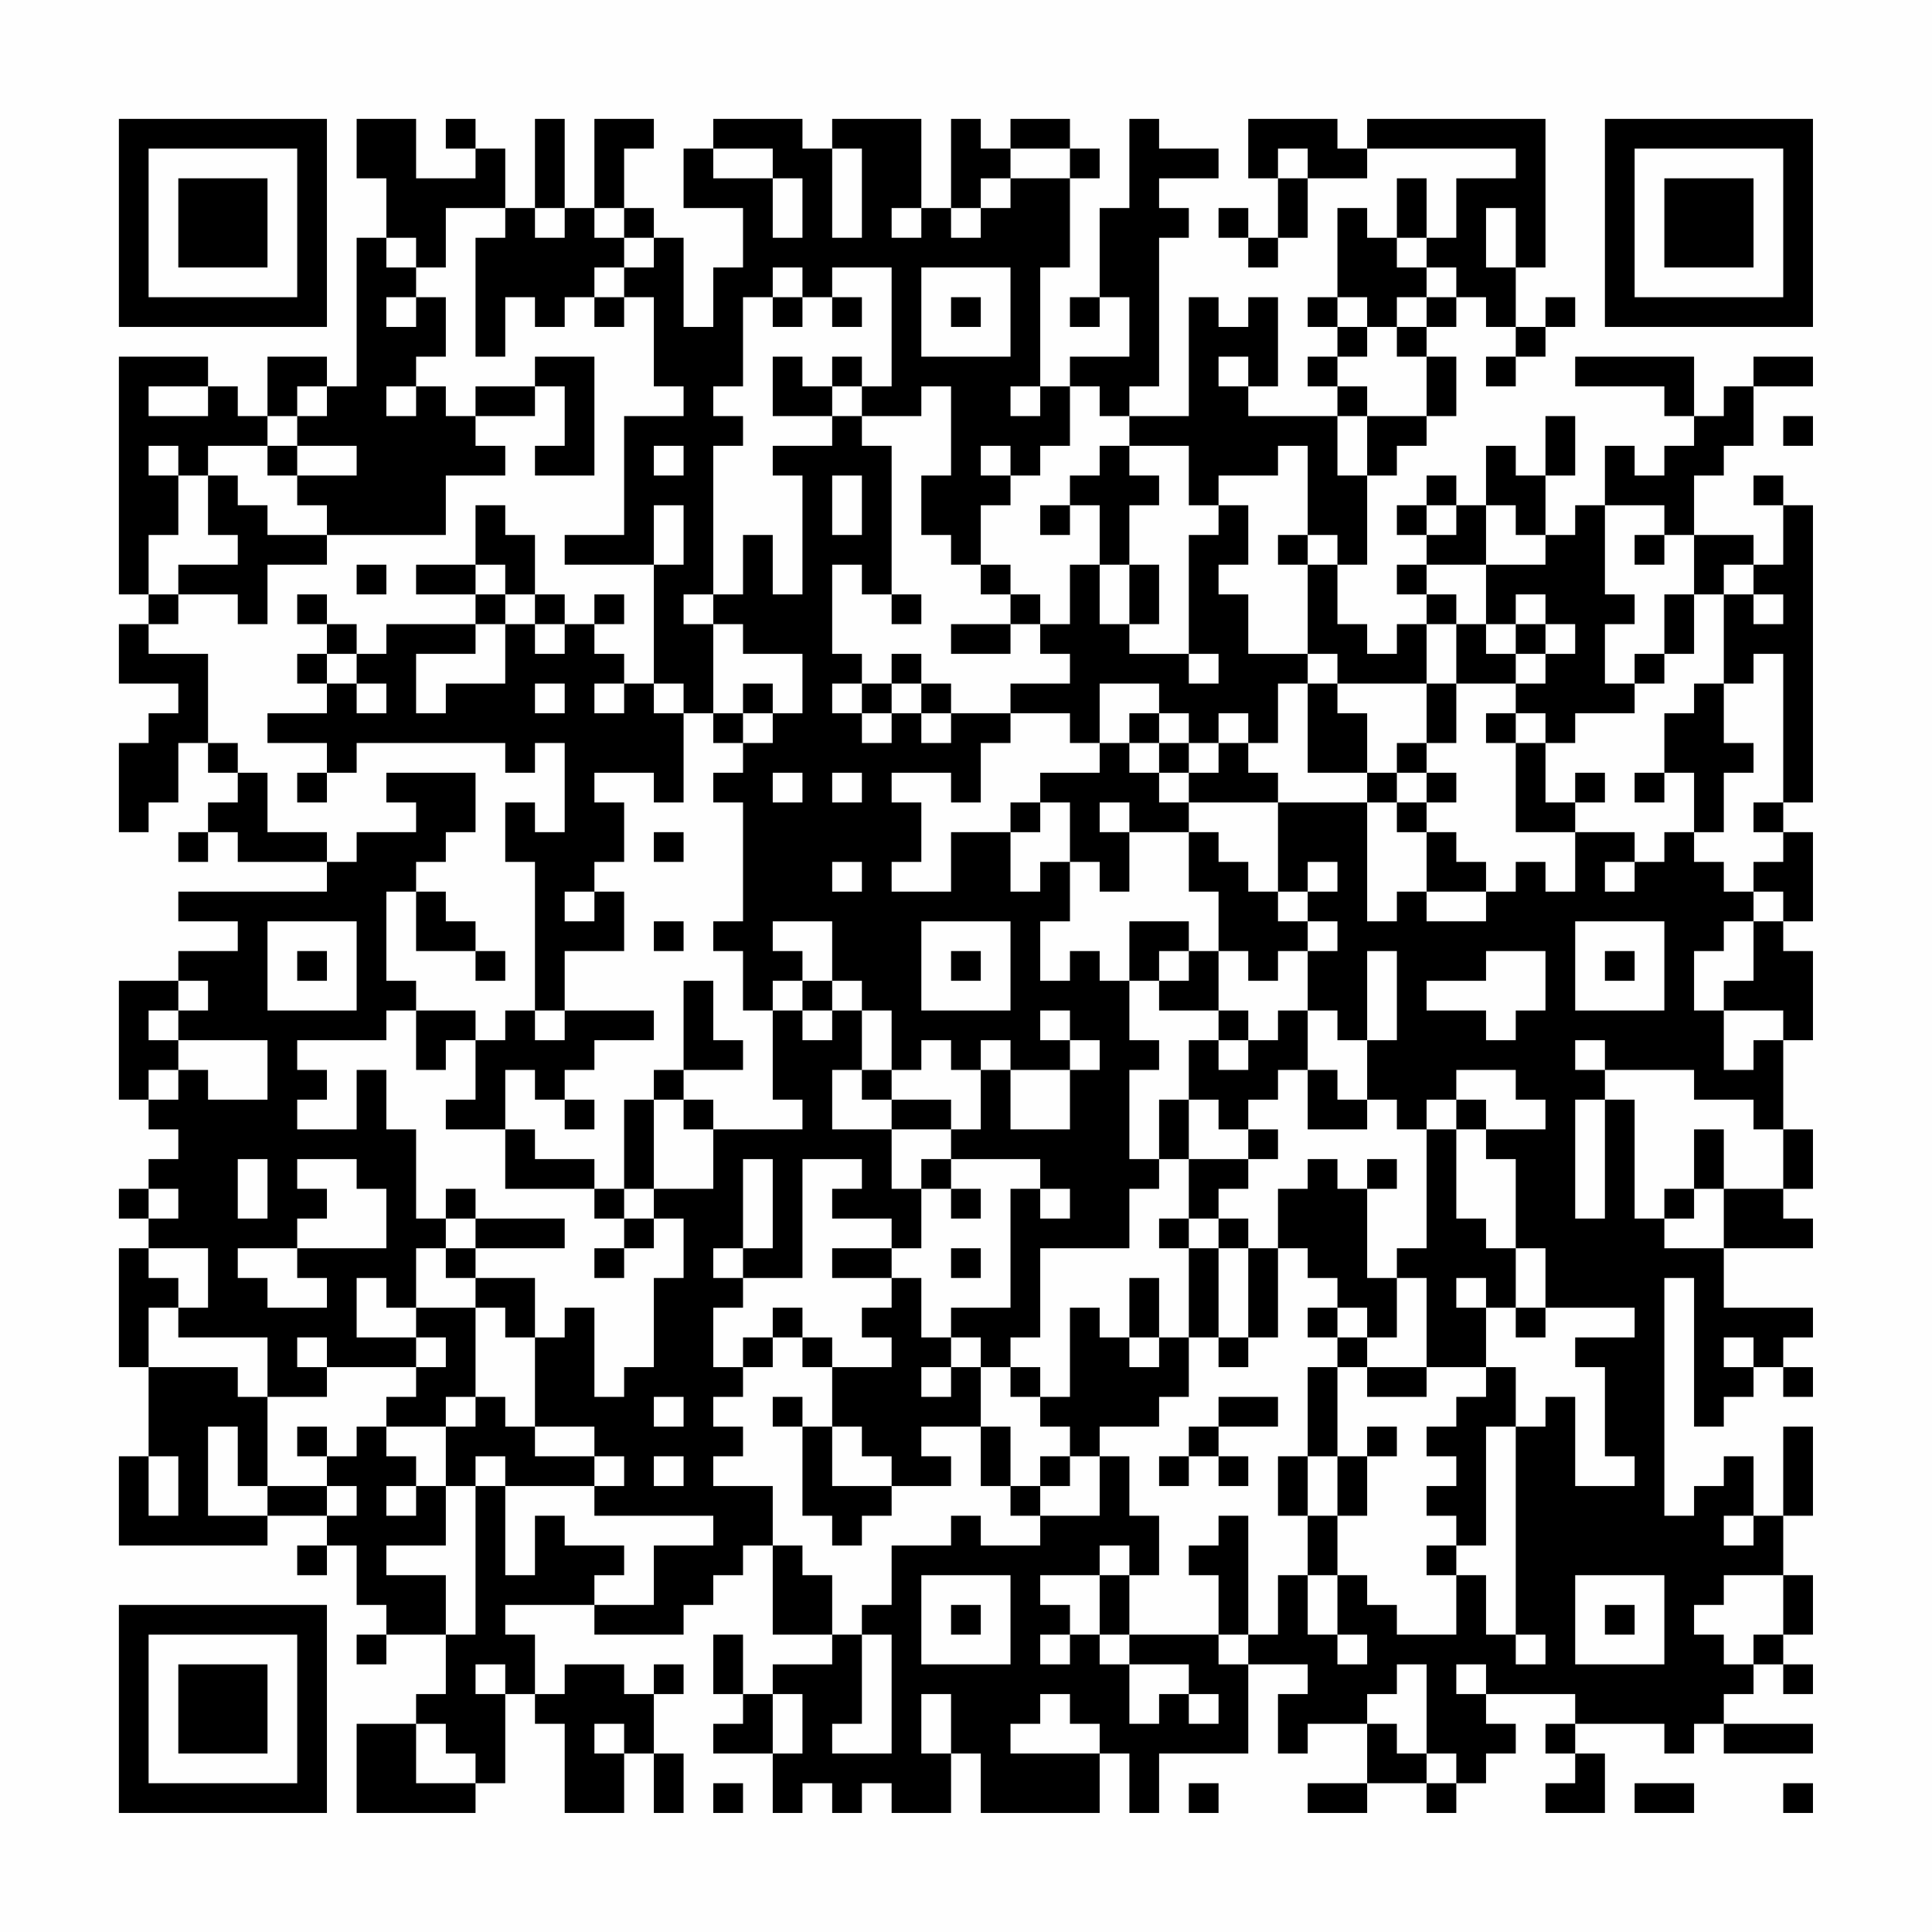 <?xml version="1.0" encoding="UTF-8"?>
<svg xmlns="http://www.w3.org/2000/svg" version="1.1" width="300" height="300" viewBox="0 0 300 300"><rect x="0" y="0" width="300" height="300" fill="#fefefe"/><g transform="scale(4.615)"><g transform="translate(4,4)"><path fill-rule="evenodd" d="M8 0L8 2L9 2L9 4L8 4L8 9L7 9L7 8L5 8L5 10L4 10L4 9L3 9L3 8L0 8L0 16L1 16L1 17L0 17L0 19L2 19L2 20L1 20L1 21L0 21L0 24L1 24L1 23L2 23L2 21L3 21L3 22L4 22L4 23L3 23L3 24L2 24L2 25L3 25L3 24L4 24L4 25L7 25L7 26L2 26L2 27L4 27L4 28L2 28L2 29L0 29L0 33L1 33L1 34L2 34L2 35L1 35L1 36L0 36L0 37L1 37L1 38L0 38L0 42L1 42L1 45L0 45L0 48L5 48L5 47L7 47L7 48L6 48L6 49L7 49L7 48L8 48L8 50L9 50L9 51L8 51L8 52L9 52L9 51L11 51L11 53L10 53L10 54L8 54L8 57L12 57L12 56L13 56L13 53L14 53L14 54L15 54L15 57L17 57L17 55L18 55L18 57L19 57L19 55L18 55L18 53L19 53L19 52L18 52L18 53L17 53L17 52L15 52L15 53L14 53L14 51L13 51L13 50L16 50L16 51L19 51L19 50L20 50L20 49L21 49L21 48L22 48L22 51L24 51L24 52L22 52L22 53L21 53L21 51L20 51L20 53L21 53L21 54L20 54L20 55L22 55L22 57L23 57L23 56L24 56L24 57L25 57L25 56L26 56L26 57L28 57L28 55L29 55L29 57L33 57L33 55L34 55L34 57L35 57L35 55L38 55L38 52L40 52L40 53L39 53L39 55L40 55L40 54L42 54L42 56L40 56L40 57L42 57L42 56L44 56L44 57L45 57L45 56L46 56L46 55L47 55L47 54L46 54L46 53L49 53L49 54L48 54L48 55L49 55L49 56L48 56L48 57L50 57L50 55L49 55L49 54L52 54L52 55L53 55L53 54L54 54L54 55L57 55L57 54L54 54L54 53L55 53L55 52L56 52L56 53L57 53L57 52L56 52L56 51L57 51L57 49L56 49L56 47L57 47L57 44L56 44L56 47L55 47L55 45L54 45L54 46L53 46L53 47L52 47L52 39L53 39L53 44L54 44L54 43L55 43L55 42L56 42L56 43L57 43L57 42L56 42L56 41L57 41L57 40L54 40L54 38L57 38L57 37L56 37L56 36L57 36L57 34L56 34L56 31L57 31L57 28L56 28L56 27L57 27L57 24L56 24L56 23L57 23L57 13L56 13L56 12L55 12L55 13L56 13L56 15L55 15L55 14L53 14L53 12L54 12L54 11L55 11L55 9L57 9L57 8L55 8L55 9L54 9L54 10L53 10L53 8L49 8L49 9L52 9L52 10L53 10L53 11L52 11L52 12L51 12L51 11L50 11L50 13L49 13L49 14L48 14L48 12L49 12L49 10L48 10L48 12L47 12L47 11L46 11L46 13L45 13L45 12L44 12L44 13L43 13L43 14L44 14L44 15L43 15L43 16L44 16L44 17L43 17L43 18L42 18L42 17L41 17L41 15L42 15L42 12L43 12L43 11L44 11L44 10L45 10L45 8L44 8L44 7L45 7L45 6L46 6L46 7L47 7L47 8L46 8L46 9L47 9L47 8L48 8L48 7L49 7L49 6L48 6L48 7L47 7L47 5L48 5L48 0L42 0L42 1L41 1L41 0L38 0L38 2L39 2L39 4L38 4L38 3L37 3L37 4L38 4L38 5L39 5L39 4L40 4L40 2L42 2L42 1L47 1L47 2L45 2L45 4L44 4L44 2L43 2L43 4L42 4L42 3L41 3L41 6L40 6L40 7L41 7L41 8L40 8L40 9L41 9L41 10L38 10L38 9L39 9L39 6L38 6L38 7L37 7L37 6L36 6L36 10L34 10L34 9L35 9L35 4L36 4L36 3L35 3L35 2L37 2L37 1L35 1L35 0L34 0L34 3L33 3L33 6L32 6L32 7L33 7L33 6L34 6L34 8L32 8L32 9L31 9L31 5L32 5L32 2L33 2L33 1L32 1L32 0L30 0L30 1L29 1L29 0L28 0L28 3L27 3L27 0L24 0L24 1L23 1L23 0L20 0L20 1L19 1L19 3L21 3L21 5L20 5L20 7L19 7L19 4L18 4L18 3L17 3L17 1L18 1L18 0L16 0L16 3L15 3L15 0L14 0L14 3L13 3L13 1L12 1L12 0L11 0L11 1L12 1L12 2L10 2L10 0ZM20 1L20 2L22 2L22 4L23 4L23 2L22 2L22 1ZM24 1L24 4L25 4L25 1ZM30 1L30 2L29 2L29 3L28 3L28 4L29 4L29 3L30 3L30 2L32 2L32 1ZM39 1L39 2L40 2L40 1ZM11 3L11 5L10 5L10 4L9 4L9 5L10 5L10 6L9 6L9 7L10 7L10 6L11 6L11 8L10 8L10 9L9 9L9 10L10 10L10 9L11 9L11 10L12 10L12 11L13 11L13 12L11 12L11 14L7 14L7 13L6 13L6 12L8 12L8 11L6 11L6 10L7 10L7 9L6 9L6 10L5 10L5 11L3 11L3 12L2 12L2 11L1 11L1 12L2 12L2 14L1 14L1 16L2 16L2 17L1 17L1 18L3 18L3 21L4 21L4 22L5 22L5 24L7 24L7 25L8 25L8 24L10 24L10 23L9 23L9 22L12 22L12 24L11 24L11 25L10 25L10 26L9 26L9 29L10 29L10 30L9 30L9 31L6 31L6 32L7 32L7 33L6 33L6 34L8 34L8 32L9 32L9 34L10 34L10 37L11 37L11 38L10 38L10 40L9 40L9 39L8 39L8 41L10 41L10 42L7 42L7 41L6 41L6 42L7 42L7 43L5 43L5 41L2 41L2 40L3 40L3 38L1 38L1 39L2 39L2 40L1 40L1 42L4 42L4 43L5 43L5 46L4 46L4 44L3 44L3 47L5 47L5 46L7 46L7 47L8 47L8 46L7 46L7 45L8 45L8 44L9 44L9 45L10 45L10 46L9 46L9 47L10 47L10 46L11 46L11 48L9 48L9 49L11 49L11 51L12 51L12 46L13 46L13 49L14 49L14 47L15 47L15 48L17 48L17 49L16 49L16 50L18 50L18 48L20 48L20 47L16 47L16 46L17 46L17 45L16 45L16 44L14 44L14 41L15 41L15 40L16 40L16 43L17 43L17 42L18 42L18 39L19 39L19 37L18 37L18 36L20 36L20 34L23 34L23 33L22 33L22 30L23 30L23 31L24 31L24 30L25 30L25 32L24 32L24 34L26 34L26 36L27 36L27 38L26 38L26 37L24 37L24 36L25 36L25 35L23 35L23 39L21 39L21 38L22 38L22 35L21 35L21 38L20 38L20 39L21 39L21 40L20 40L20 42L21 42L21 43L20 43L20 44L21 44L21 45L20 45L20 46L22 46L22 48L23 48L23 49L24 49L24 51L25 51L25 54L24 54L24 55L26 55L26 51L25 51L25 50L26 50L26 48L28 48L28 47L29 47L29 48L31 48L31 47L33 47L33 45L34 45L34 47L35 47L35 49L34 49L34 48L33 48L33 49L31 49L31 50L32 50L32 51L31 51L31 52L32 52L32 51L33 51L33 52L34 52L34 54L35 54L35 53L36 53L36 54L37 54L37 53L36 53L36 52L34 52L34 51L37 51L37 52L38 52L38 51L39 51L39 49L40 49L40 51L41 51L41 52L42 52L42 51L41 51L41 49L42 49L42 50L43 50L43 51L45 51L45 49L46 49L46 51L47 51L47 52L48 52L48 51L47 51L47 44L48 44L48 43L49 43L49 46L51 46L51 45L50 45L50 42L49 42L49 41L51 41L51 40L48 40L48 38L47 38L47 35L46 35L46 34L48 34L48 33L47 33L47 32L45 32L45 33L44 33L44 34L43 34L43 33L42 33L42 31L43 31L43 28L42 28L42 31L41 31L41 30L40 30L40 28L41 28L41 27L40 27L40 26L41 26L41 25L40 25L40 26L39 26L39 23L42 23L42 27L43 27L43 26L44 26L44 27L46 27L46 26L47 26L47 25L48 25L48 26L49 26L49 24L51 24L51 25L50 25L50 26L51 26L51 25L52 25L52 24L53 24L53 25L54 25L54 26L55 26L55 27L54 27L54 28L53 28L53 30L54 30L54 32L55 32L55 31L56 31L56 30L54 30L54 29L55 29L55 27L56 27L56 26L55 26L55 25L56 25L56 24L55 24L55 23L56 23L56 18L55 18L55 19L54 19L54 16L55 16L55 17L56 17L56 16L55 16L55 15L54 15L54 16L53 16L53 14L52 14L52 13L50 13L50 16L51 16L51 17L50 17L50 19L51 19L51 20L49 20L49 21L48 21L48 20L47 20L47 19L48 19L48 18L49 18L49 17L48 17L48 16L47 16L47 17L46 17L46 15L48 15L48 14L47 14L47 13L46 13L46 15L44 15L44 16L45 16L45 17L44 17L44 19L41 19L41 18L40 18L40 15L41 15L41 14L40 14L40 11L39 11L39 12L37 12L37 13L36 13L36 11L34 11L34 10L33 10L33 9L32 9L32 11L31 11L31 12L30 12L30 11L29 11L29 12L30 12L30 13L29 13L29 15L28 15L28 14L27 14L27 12L28 12L28 9L27 9L27 10L25 10L25 9L26 9L26 5L24 5L24 6L23 6L23 5L22 5L22 6L21 6L21 9L20 9L20 10L21 10L21 11L20 11L20 16L19 16L19 17L20 17L20 20L19 20L19 19L18 19L18 15L19 15L19 13L18 13L18 15L15 15L15 14L17 14L17 10L19 10L19 9L18 9L18 6L17 6L17 5L18 5L18 4L17 4L17 3L16 3L16 4L17 4L17 5L16 5L16 6L15 6L15 7L14 7L14 6L13 6L13 8L12 8L12 4L13 4L13 3ZM14 3L14 4L15 4L15 3ZM26 3L26 4L27 4L27 3ZM46 3L46 5L47 5L47 3ZM43 4L43 5L44 5L44 6L43 6L43 7L42 7L42 6L41 6L41 7L42 7L42 8L41 8L41 9L42 9L42 10L41 10L41 12L42 12L42 10L44 10L44 8L43 8L43 7L44 7L44 6L45 6L45 5L44 5L44 4ZM27 5L27 8L30 8L30 5ZM16 6L16 7L17 7L17 6ZM22 6L22 7L23 7L23 6ZM24 6L24 7L25 7L25 6ZM28 6L28 7L29 7L29 6ZM14 8L14 9L12 9L12 10L14 10L14 9L15 9L15 11L14 11L14 12L16 12L16 8ZM22 8L22 10L24 10L24 11L22 11L22 12L23 12L23 16L22 16L22 14L21 14L21 16L20 16L20 17L21 17L21 18L23 18L23 20L22 20L22 19L21 19L21 20L20 20L20 21L21 21L21 22L20 22L20 23L21 23L21 27L20 27L20 28L21 28L21 30L22 30L22 29L23 29L23 30L24 30L24 29L25 29L25 30L26 30L26 32L25 32L25 33L26 33L26 34L28 34L28 35L27 35L27 36L28 36L28 37L29 37L29 36L28 36L28 35L31 35L31 36L30 36L30 40L28 40L28 41L27 41L27 39L26 39L26 38L24 38L24 39L26 39L26 40L25 40L25 41L26 41L26 42L24 42L24 41L23 41L23 40L22 40L22 41L21 41L21 42L22 42L22 41L23 41L23 42L24 42L24 44L23 44L23 43L22 43L22 44L23 44L23 47L24 47L24 48L25 48L25 47L26 47L26 46L28 46L28 45L27 45L27 44L29 44L29 46L30 46L30 47L31 47L31 46L32 46L32 45L33 45L33 44L35 44L35 43L36 43L36 41L37 41L37 42L38 42L38 41L39 41L39 38L40 38L40 39L41 39L41 40L40 40L40 41L41 41L41 42L40 42L40 45L39 45L39 47L40 47L40 49L41 49L41 47L42 47L42 45L43 45L43 44L42 44L42 45L41 45L41 42L42 42L42 43L44 43L44 42L46 42L46 43L45 43L45 44L44 44L44 45L45 45L45 46L44 46L44 47L45 47L45 48L44 48L44 49L45 49L45 48L46 48L46 44L47 44L47 42L46 42L46 40L47 40L47 41L48 41L48 40L47 40L47 38L46 38L46 37L45 37L45 34L46 34L46 33L45 33L45 34L44 34L44 38L43 38L43 39L42 39L42 36L43 36L43 35L42 35L42 36L41 36L41 35L40 35L40 36L39 36L39 38L38 38L38 37L37 37L37 36L38 36L38 35L39 35L39 34L38 34L38 33L39 33L39 32L40 32L40 34L42 34L42 33L41 33L41 32L40 32L40 30L39 30L39 31L38 31L38 30L37 30L37 28L38 28L38 29L39 29L39 28L40 28L40 27L39 27L39 26L38 26L38 25L37 25L37 24L36 24L36 23L39 23L39 22L38 22L38 21L39 21L39 19L40 19L40 22L42 22L42 23L43 23L43 24L44 24L44 26L46 26L46 25L45 25L45 24L44 24L44 23L45 23L45 22L44 22L44 21L45 21L45 19L47 19L47 18L48 18L48 17L47 17L47 18L46 18L46 17L45 17L45 19L44 19L44 21L43 21L43 22L42 22L42 20L41 20L41 19L40 19L40 18L38 18L38 16L37 16L37 15L38 15L38 13L37 13L37 14L36 14L36 18L34 18L34 17L35 17L35 15L34 15L34 13L35 13L35 12L34 12L34 11L33 11L33 12L32 12L32 13L31 13L31 14L32 14L32 13L33 13L33 15L32 15L32 17L31 17L31 16L30 16L30 15L29 15L29 16L30 16L30 17L28 17L28 18L30 18L30 17L31 17L31 18L32 18L32 19L30 19L30 20L28 20L28 19L27 19L27 18L26 18L26 19L25 19L25 18L24 18L24 15L25 15L25 16L26 16L26 17L27 17L27 16L26 16L26 11L25 11L25 10L24 10L24 9L25 9L25 8L24 8L24 9L23 9L23 8ZM37 8L37 9L38 9L38 8ZM1 9L1 10L3 10L3 9ZM30 9L30 10L31 10L31 9ZM56 10L56 11L57 11L57 10ZM5 11L5 12L6 12L6 11ZM18 11L18 12L19 12L19 11ZM3 12L3 14L4 14L4 15L2 15L2 16L4 16L4 17L5 17L5 15L7 15L7 14L5 14L5 13L4 13L4 12ZM24 12L24 14L25 14L25 12ZM12 13L12 15L10 15L10 16L12 16L12 17L9 17L9 18L8 18L8 17L7 17L7 16L6 16L6 17L7 17L7 18L6 18L6 19L7 19L7 20L5 20L5 21L7 21L7 22L6 22L6 23L7 23L7 22L8 22L8 21L13 21L13 22L14 22L14 21L15 21L15 24L14 24L14 23L13 23L13 25L14 25L14 30L13 30L13 31L12 31L12 30L10 30L10 32L11 32L11 31L12 31L12 33L11 33L11 34L13 34L13 36L16 36L16 37L17 37L17 38L16 38L16 39L17 39L17 38L18 38L18 37L17 37L17 36L18 36L18 33L19 33L19 34L20 34L20 33L19 33L19 32L21 32L21 31L20 31L20 29L19 29L19 32L18 32L18 33L17 33L17 36L16 36L16 35L14 35L14 34L13 34L13 32L14 32L14 33L15 33L15 34L16 34L16 33L15 33L15 32L16 32L16 31L18 31L18 30L15 30L15 28L17 28L17 26L16 26L16 25L17 25L17 23L16 23L16 22L18 22L18 23L19 23L19 20L18 20L18 19L17 19L17 18L16 18L16 17L17 17L17 16L16 16L16 17L15 17L15 16L14 16L14 14L13 14L13 13ZM44 13L44 14L45 14L45 13ZM39 14L39 15L40 15L40 14ZM51 14L51 15L52 15L52 14ZM8 15L8 16L9 16L9 15ZM12 15L12 16L13 16L13 17L12 17L12 18L10 18L10 20L11 20L11 19L13 19L13 17L14 17L14 18L15 18L15 17L14 17L14 16L13 16L13 15ZM33 15L33 17L34 17L34 15ZM52 16L52 18L51 18L51 19L52 19L52 18L53 18L53 16ZM7 18L7 19L8 19L8 20L9 20L9 19L8 19L8 18ZM36 18L36 19L37 19L37 18ZM14 19L14 20L15 20L15 19ZM16 19L16 20L17 20L17 19ZM24 19L24 20L25 20L25 21L26 21L26 20L27 20L27 21L28 21L28 20L27 20L27 19L26 19L26 20L25 20L25 19ZM33 19L33 21L32 21L32 20L30 20L30 21L29 21L29 23L28 23L28 22L26 22L26 23L27 23L27 25L26 25L26 26L28 26L28 24L30 24L30 26L31 26L31 25L32 25L32 27L31 27L31 29L32 29L32 28L33 28L33 29L34 29L34 31L35 31L35 32L34 32L34 35L35 35L35 36L34 36L34 38L31 38L31 41L30 41L30 42L29 42L29 41L28 41L28 42L27 42L27 43L28 43L28 42L29 42L29 44L30 44L30 46L31 46L31 45L32 45L32 44L31 44L31 43L32 43L32 40L33 40L33 41L34 41L34 42L35 42L35 41L36 41L36 38L37 38L37 41L38 41L38 38L37 38L37 37L36 37L36 35L38 35L38 34L37 34L37 33L36 33L36 31L37 31L37 32L38 32L38 31L37 31L37 30L35 30L35 29L36 29L36 28L37 28L37 26L36 26L36 24L34 24L34 23L33 23L33 24L34 24L34 26L33 26L33 25L32 25L32 23L31 23L31 22L33 22L33 21L34 21L34 22L35 22L35 23L36 23L36 22L37 22L37 21L38 21L38 20L37 20L37 21L36 21L36 20L35 20L35 19ZM53 19L53 20L52 20L52 22L51 22L51 23L52 23L52 22L53 22L53 24L54 24L54 22L55 22L55 21L54 21L54 19ZM21 20L21 21L22 21L22 20ZM34 20L34 21L35 21L35 22L36 22L36 21L35 21L35 20ZM46 20L46 21L47 21L47 24L49 24L49 23L50 23L50 22L49 22L49 23L48 23L48 21L47 21L47 20ZM22 22L22 23L23 23L23 22ZM24 22L24 23L25 23L25 22ZM43 22L43 23L44 23L44 22ZM30 23L30 24L31 24L31 23ZM18 24L18 25L19 25L19 24ZM24 25L24 26L25 26L25 25ZM10 26L10 28L12 28L12 29L13 29L13 28L12 28L12 27L11 27L11 26ZM15 26L15 27L16 27L16 26ZM5 27L5 30L8 30L8 27ZM18 27L18 28L19 28L19 27ZM22 27L22 28L23 28L23 29L24 29L24 27ZM27 27L27 30L30 30L30 27ZM34 27L34 29L35 29L35 28L36 28L36 27ZM49 27L49 30L52 30L52 27ZM6 28L6 29L7 29L7 28ZM28 28L28 29L29 29L29 28ZM46 28L46 29L44 29L44 30L46 30L46 31L47 31L47 30L48 30L48 28ZM50 28L50 29L51 29L51 28ZM2 29L2 30L1 30L1 31L2 31L2 32L1 32L1 33L2 33L2 32L3 32L3 33L5 33L5 31L2 31L2 30L3 30L3 29ZM14 30L14 31L15 31L15 30ZM31 30L31 31L32 31L32 32L30 32L30 31L29 31L29 32L28 32L28 31L27 31L27 32L26 32L26 33L28 33L28 34L29 34L29 32L30 32L30 34L32 34L32 32L33 32L33 31L32 31L32 30ZM49 31L49 32L50 32L50 33L49 33L49 37L50 37L50 33L51 33L51 37L52 37L52 38L54 38L54 36L56 36L56 34L55 34L55 33L53 33L53 32L50 32L50 31ZM35 33L35 35L36 35L36 33ZM53 34L53 36L52 36L52 37L53 37L53 36L54 36L54 34ZM4 35L4 37L5 37L5 35ZM6 35L6 36L7 36L7 37L6 37L6 38L4 38L4 39L5 39L5 40L7 40L7 39L6 39L6 38L9 38L9 36L8 36L8 35ZM1 36L1 37L2 37L2 36ZM11 36L11 37L12 37L12 38L11 38L11 39L12 39L12 40L10 40L10 41L11 41L11 42L10 42L10 43L9 43L9 44L11 44L11 46L12 46L12 45L13 45L13 46L16 46L16 45L14 45L14 44L13 44L13 43L12 43L12 40L13 40L13 41L14 41L14 39L12 39L12 38L15 38L15 37L12 37L12 36ZM31 36L31 37L32 37L32 36ZM35 37L35 38L36 38L36 37ZM28 38L28 39L29 39L29 38ZM34 39L34 41L35 41L35 39ZM43 39L43 41L42 41L42 40L41 40L41 41L42 41L42 42L44 42L44 39ZM45 39L45 40L46 40L46 39ZM54 41L54 42L55 42L55 41ZM30 42L30 43L31 43L31 42ZM11 43L11 44L12 44L12 43ZM18 43L18 44L19 44L19 43ZM37 43L37 44L36 44L36 45L35 45L35 46L36 46L36 45L37 45L37 46L38 46L38 45L37 45L37 44L39 44L39 43ZM6 44L6 45L7 45L7 44ZM24 44L24 46L26 46L26 45L25 45L25 44ZM1 45L1 47L2 47L2 45ZM18 45L18 46L19 46L19 45ZM40 45L40 47L41 47L41 45ZM37 47L37 48L36 48L36 49L37 49L37 51L38 51L38 47ZM54 47L54 48L55 48L55 47ZM27 49L27 52L30 52L30 49ZM33 49L33 51L34 51L34 49ZM49 49L49 52L52 52L52 49ZM54 49L54 50L53 50L53 51L54 51L54 52L55 52L55 51L56 51L56 49ZM28 50L28 51L29 51L29 50ZM50 50L50 51L51 51L51 50ZM12 52L12 53L13 53L13 52ZM43 52L43 53L42 53L42 54L43 54L43 55L44 55L44 56L45 56L45 55L44 55L44 52ZM45 52L45 53L46 53L46 52ZM22 53L22 55L23 55L23 53ZM27 53L27 55L28 55L28 53ZM31 53L31 54L30 54L30 55L33 55L33 54L32 54L32 53ZM10 54L10 56L12 56L12 55L11 55L11 54ZM16 54L16 55L17 55L17 54ZM20 56L20 57L21 57L21 56ZM36 56L36 57L37 57L37 56ZM51 56L51 57L53 57L53 56ZM56 56L56 57L57 57L57 56ZM0 0L0 7L7 7L7 0ZM1 1L1 6L6 6L6 1ZM2 2L2 5L5 5L5 2ZM50 0L50 7L57 7L57 0ZM51 1L51 6L56 6L56 1ZM52 2L52 5L55 5L55 2ZM0 50L0 57L7 57L7 50ZM1 51L1 56L6 56L6 51ZM2 52L2 55L5 55L5 52Z" fill="#000000"/></g></g></svg>
